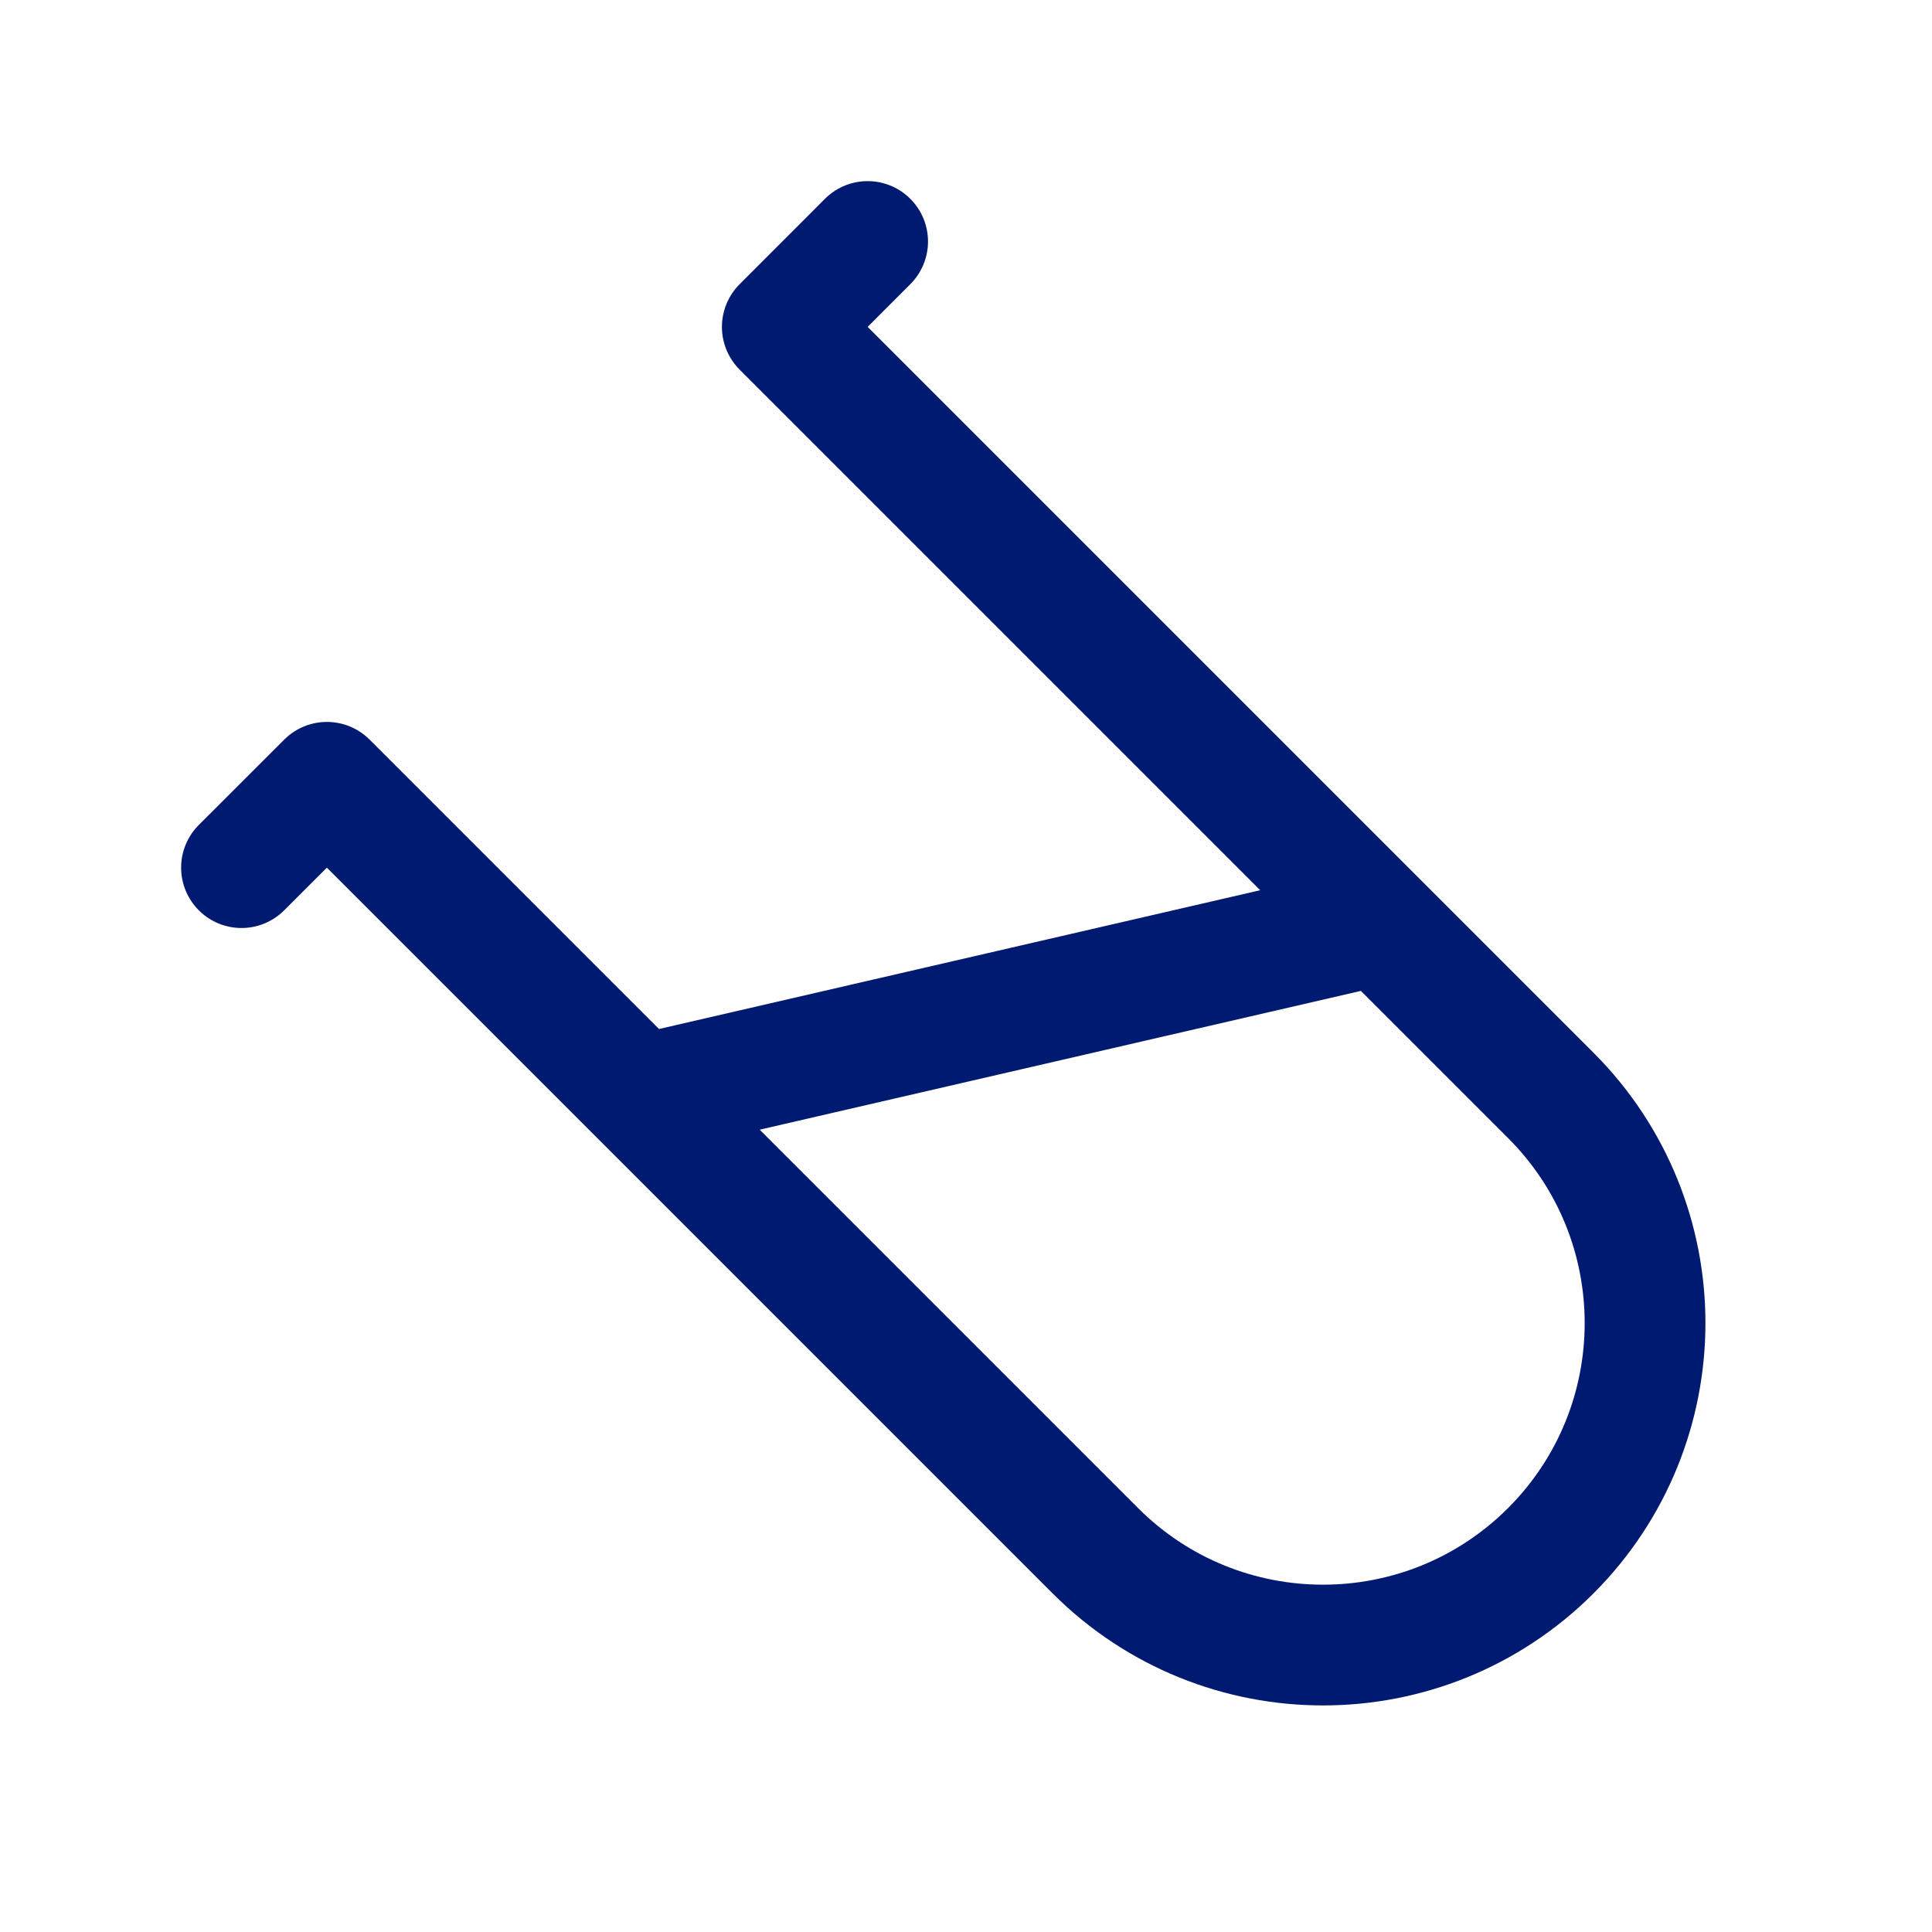 <svg width="24" height="24" viewBox="0 0 24 24" fill="none" xmlns="http://www.w3.org/2000/svg">
<path d="M7.95 13.607L17.142 11.485M7.95 13.607L13.607 19.264C15.169 20.826 17.701 20.826 19.264 19.264C20.826 17.701 20.826 15.169 19.264 13.607L17.142 11.485M7.95 13.607L4.061 9.718L3 10.778M17.142 11.485L9.718 4.061L10.778 3" stroke="#001A72" stroke-width="1.5" stroke-linecap="round" stroke-linejoin="round"/>
</svg>
